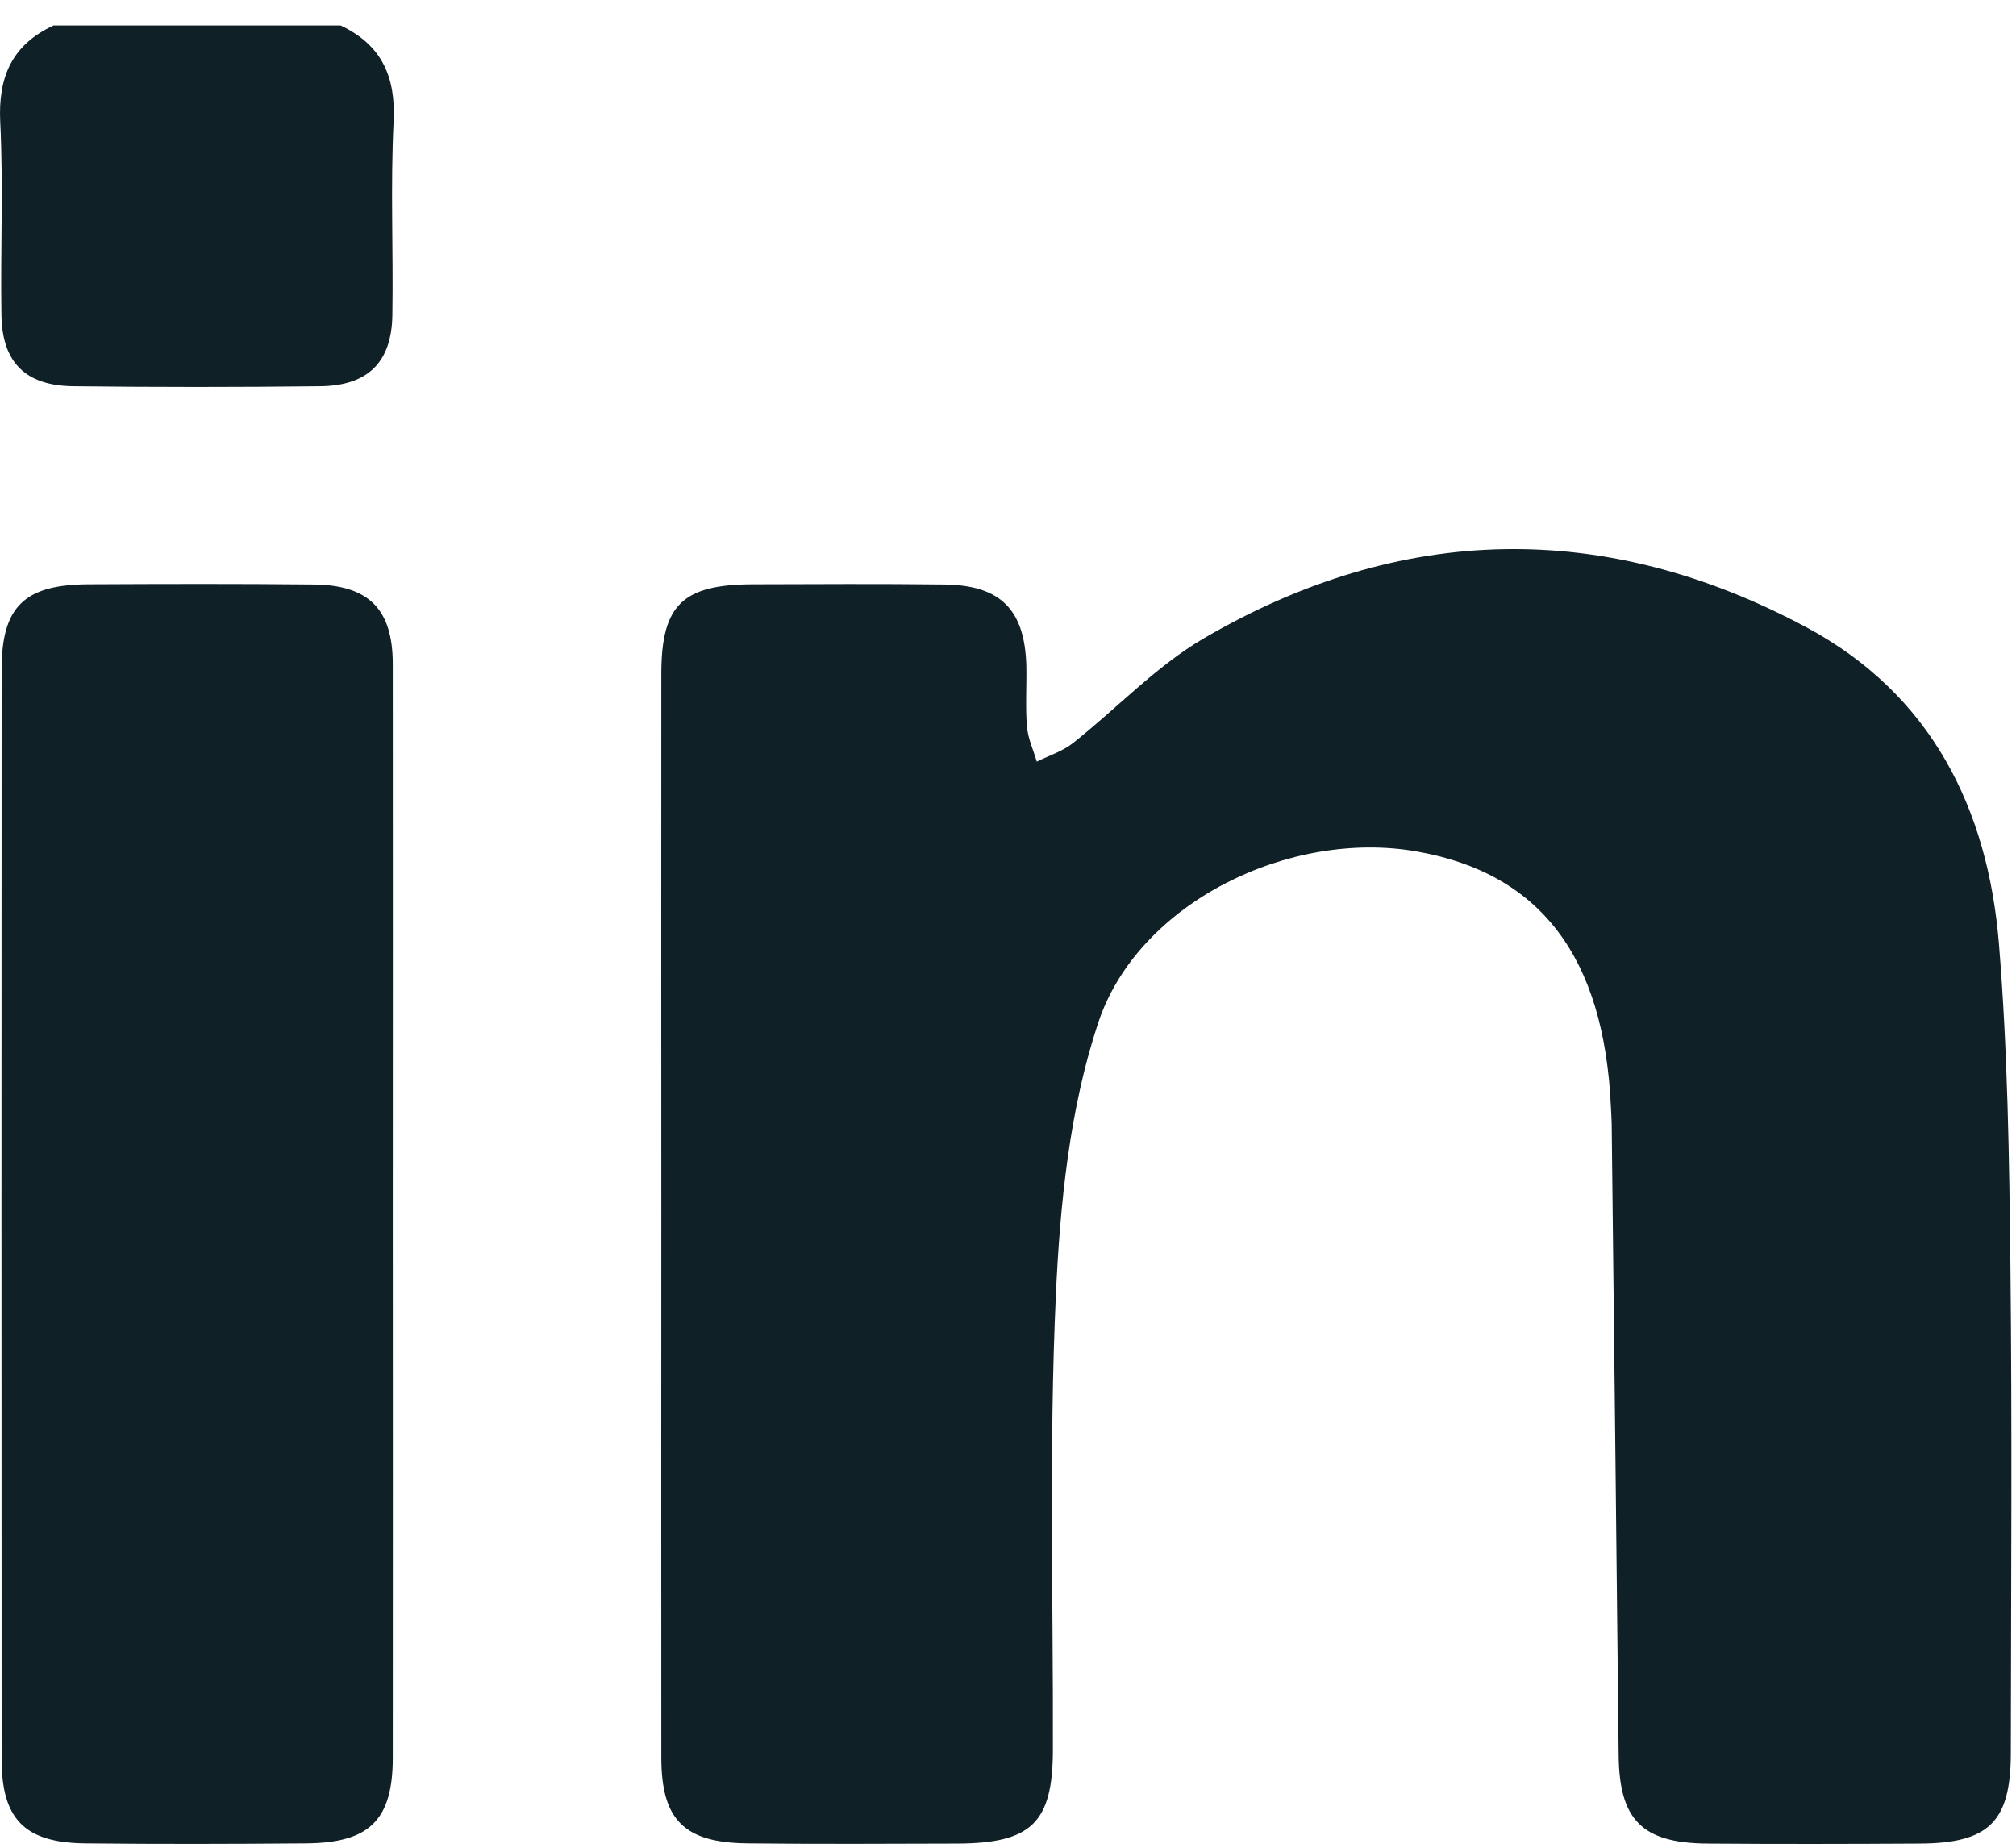 <svg width="60" height="55" viewBox="0 0 60 55" fill="none" xmlns="http://www.w3.org/2000/svg">
<path d="M10.139 0.759C11.372 1.342 11.785 2.297 11.714 3.637C11.62 5.542 11.708 7.459 11.678 9.37C11.661 10.774 10.959 11.479 9.532 11.497C7.084 11.526 4.631 11.526 2.177 11.497C0.75 11.479 0.06 10.78 0.042 9.364C0.012 7.453 0.101 5.537 0.007 3.631C-0.058 2.297 0.349 1.336 1.593 0.759C4.448 0.759 7.29 0.759 10.139 0.759Z" fill="#0F2027"/>
<path d="M19.682 36.123C19.682 30.757 19.676 25.397 19.682 20.032C19.688 18.004 20.319 17.398 22.407 17.392C24.306 17.387 26.199 17.375 28.098 17.398C29.785 17.416 30.504 18.15 30.546 19.834C30.557 20.428 30.516 21.028 30.563 21.622C30.593 21.977 30.752 22.321 30.858 22.671C31.218 22.49 31.613 22.368 31.92 22.129C33.229 21.098 34.397 19.839 35.818 19.006C41.699 15.575 47.75 15.458 53.754 18.668C57.475 20.661 59.162 24.063 59.492 28.089C59.752 31.264 59.799 34.457 59.834 37.644C59.887 42.497 59.852 47.35 59.846 52.203C59.84 54.23 59.191 54.865 57.139 54.877C55.028 54.889 52.916 54.894 50.805 54.877C48.864 54.859 48.192 54.166 48.174 52.244C48.109 46.027 48.039 39.817 47.968 33.6C47.968 33.385 47.956 33.175 47.944 32.959C47.744 28.491 45.85 25.992 42.164 25.345C38.396 24.681 33.878 26.86 32.687 30.437C31.831 33.012 31.548 35.832 31.424 38.564C31.218 43.068 31.348 47.589 31.336 52.098C31.33 54.259 30.699 54.871 28.47 54.877C26.399 54.883 24.335 54.894 22.265 54.871C20.372 54.854 19.688 54.184 19.682 52.337C19.676 46.936 19.682 41.53 19.682 36.123Z" fill="#0F2027"/>
<path d="M11.69 36.106C11.69 41.512 11.696 46.919 11.69 52.325C11.69 54.172 11 54.854 9.119 54.871C6.919 54.889 4.725 54.895 2.525 54.871C0.732 54.848 0.048 54.149 0.048 52.366C0.042 41.553 0.042 30.74 0.048 19.927C0.048 18.062 0.72 17.404 2.619 17.392C4.861 17.381 7.102 17.375 9.343 17.398C10.976 17.416 11.69 18.132 11.69 19.764C11.696 25.205 11.69 30.658 11.69 36.106Z" fill="#0F2027"/>
</svg>
